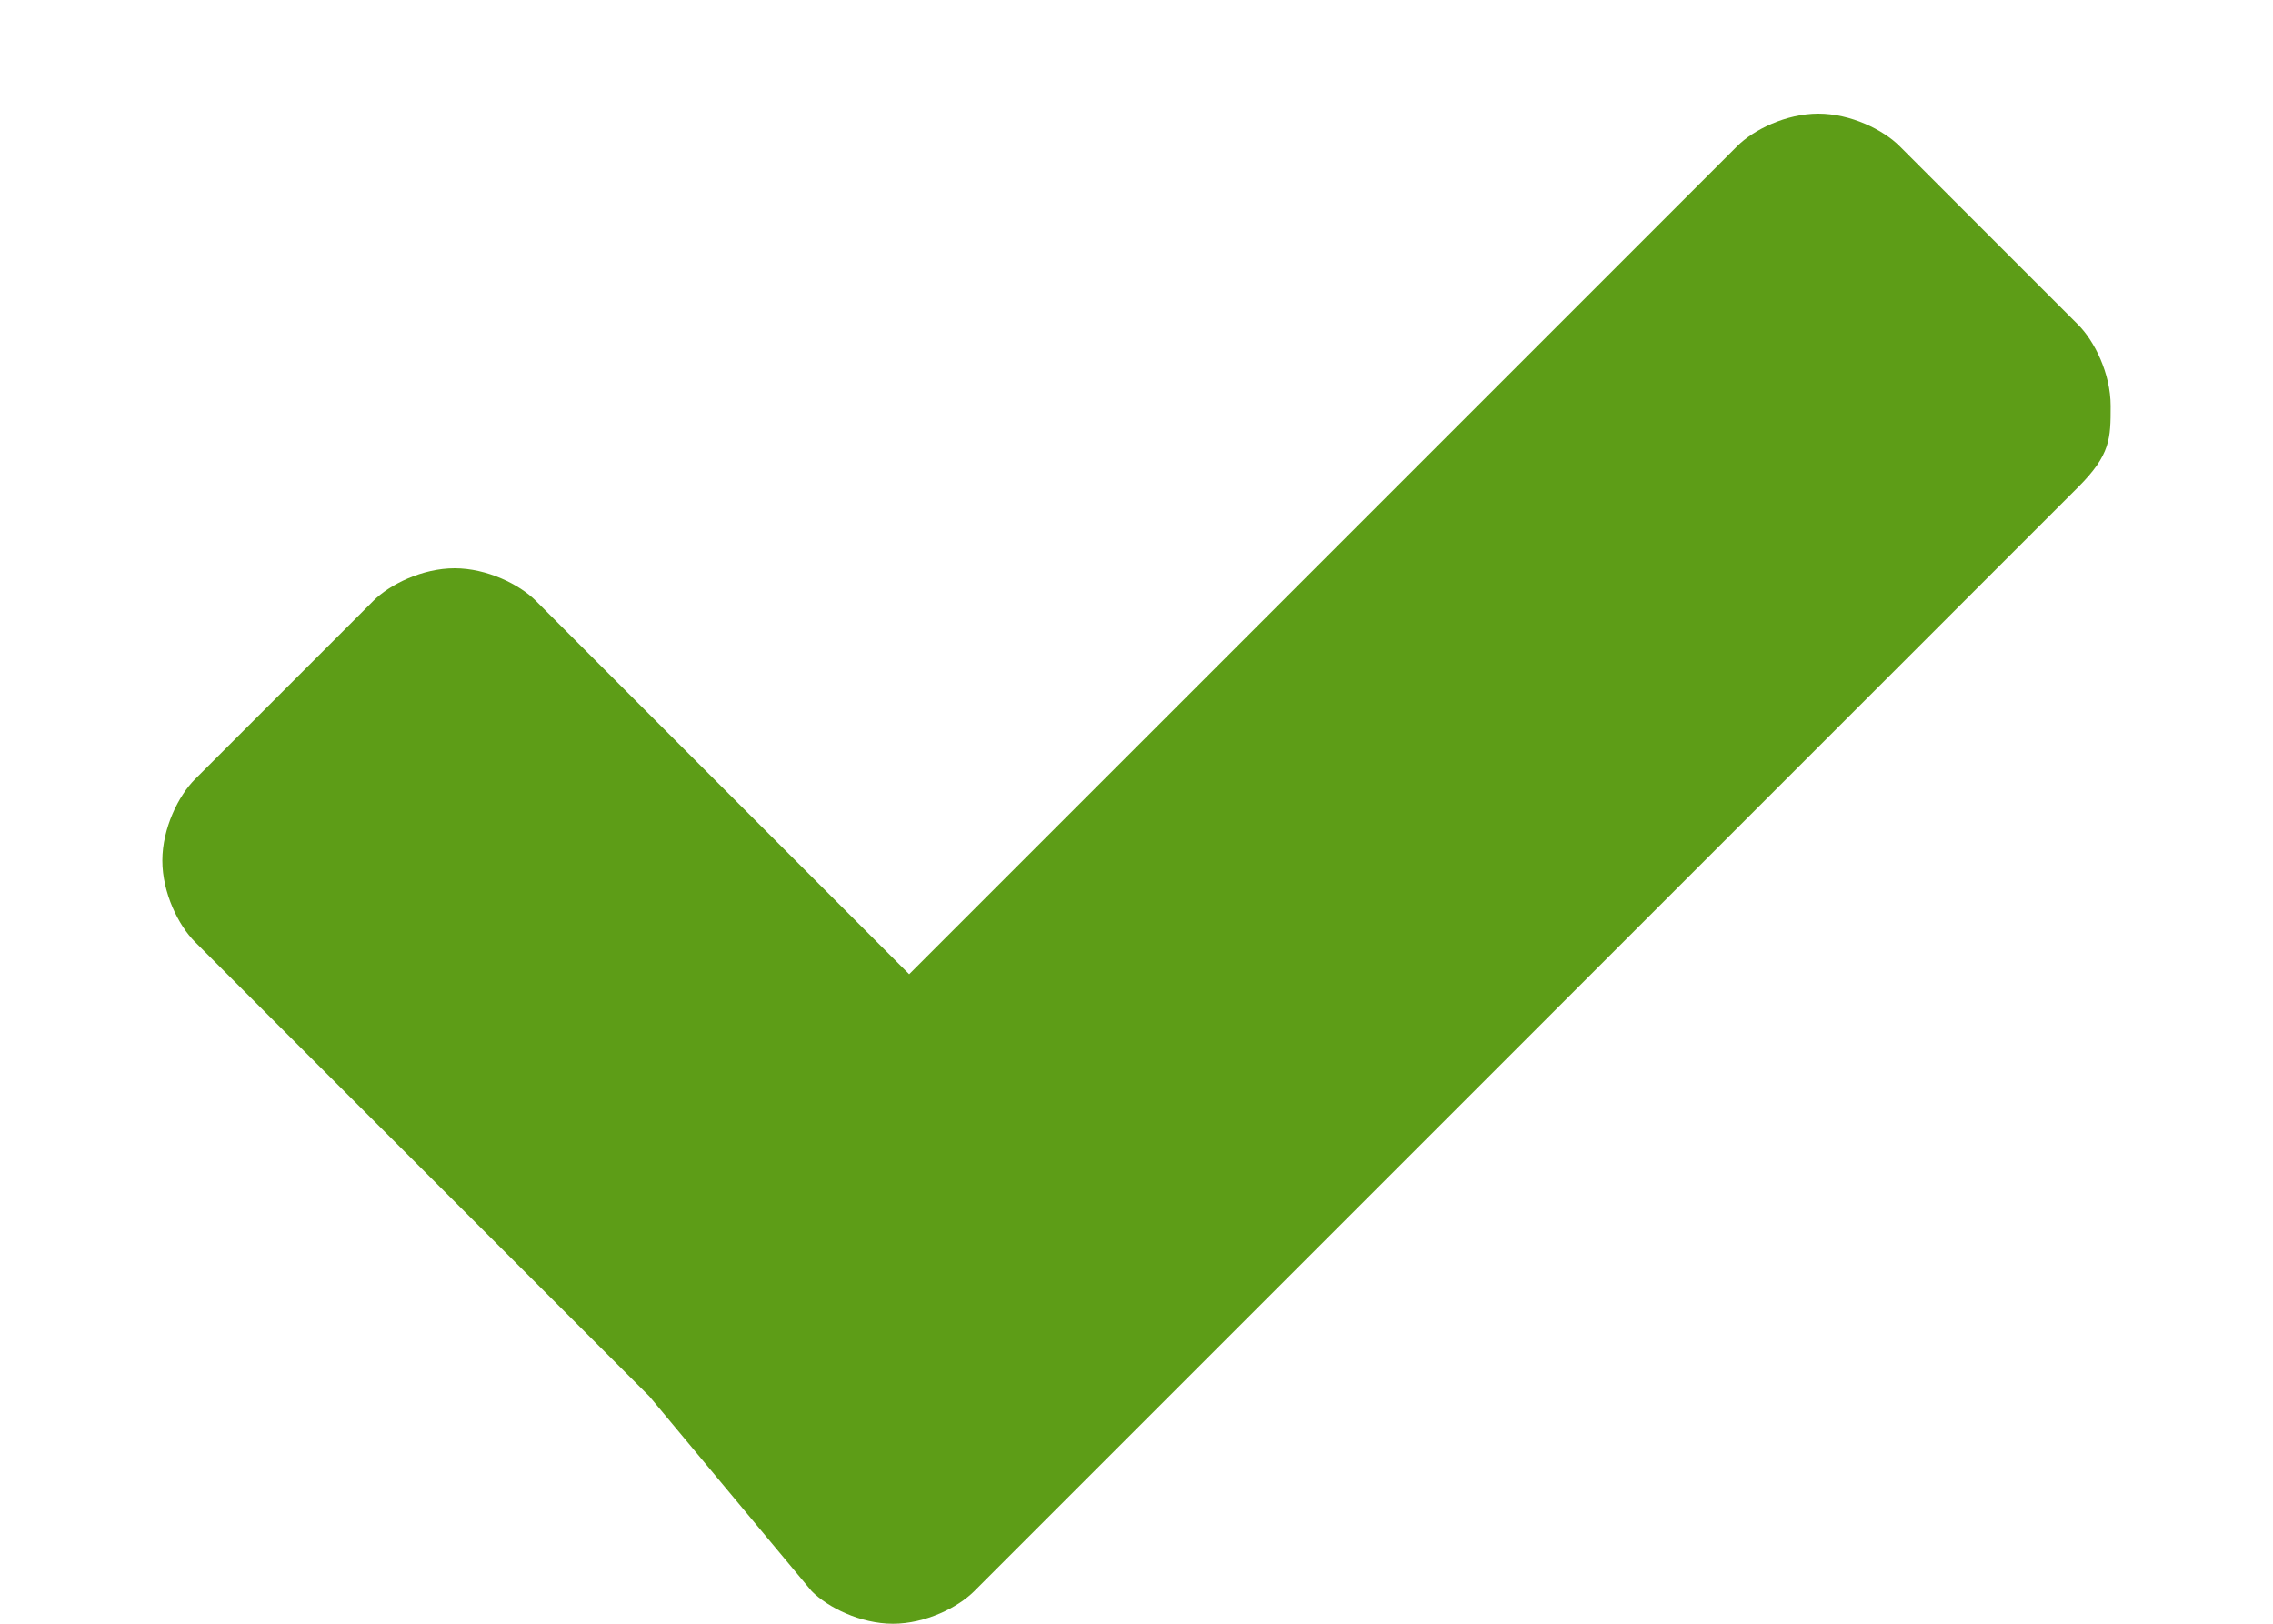 <?xml version="1.0" encoding="utf-8"?>
<!-- Generator: Adobe Illustrator 22.1.0, SVG Export Plug-In . SVG Version: 6.00 Build 0)  -->
<svg version="1.1" id="Layer_1" xmlns="http://www.w3.org/2000/svg" xmlns:xlink="http://www.w3.org/1999/xlink" x="0px" y="0px"
	 viewBox="0 0 14 10" style="enable-background:new 0 0 14 10;" xml:space="preserve">
<style type="text/css">
	.st0{enable-background:new    ;}
	.st1{fill:#5D9D17;}
</style>
<title></title>
<desc>Created with Sketch.</desc>
<g id="CMS-User-Groups">
	<g id="CMS---User-Groups---New-Group---01a" transform="translate(-579, -265)">
		<g id="user-active" transform="translate(575, 234)">
			<g class="st0">
				<path class="st1" d="M16.8,34l-5.7,5.7l-1.1,1.1c-0.1,0.1-0.3,0.2-0.5,0.2s-0.4-0.1-0.5-0.2L8,39.6l-2.8-2.8
					c-0.1-0.1-0.2-0.3-0.2-0.5s0.1-0.4,0.2-0.5l1.1-1.1c0.1-0.1,0.3-0.2,0.5-0.2s0.4,0.1,0.5,0.2L9.6,37l5.1-5.1
					c0.1-0.1,0.3-0.2,0.5-0.2s0.4,0.1,0.5,0.2l1.1,1.1c0.1,0.1,0.2,0.3,0.2,0.5S17,33.8,16.8,34z"/>
			</g>
		</g>
	</g>
</g>
</svg>
